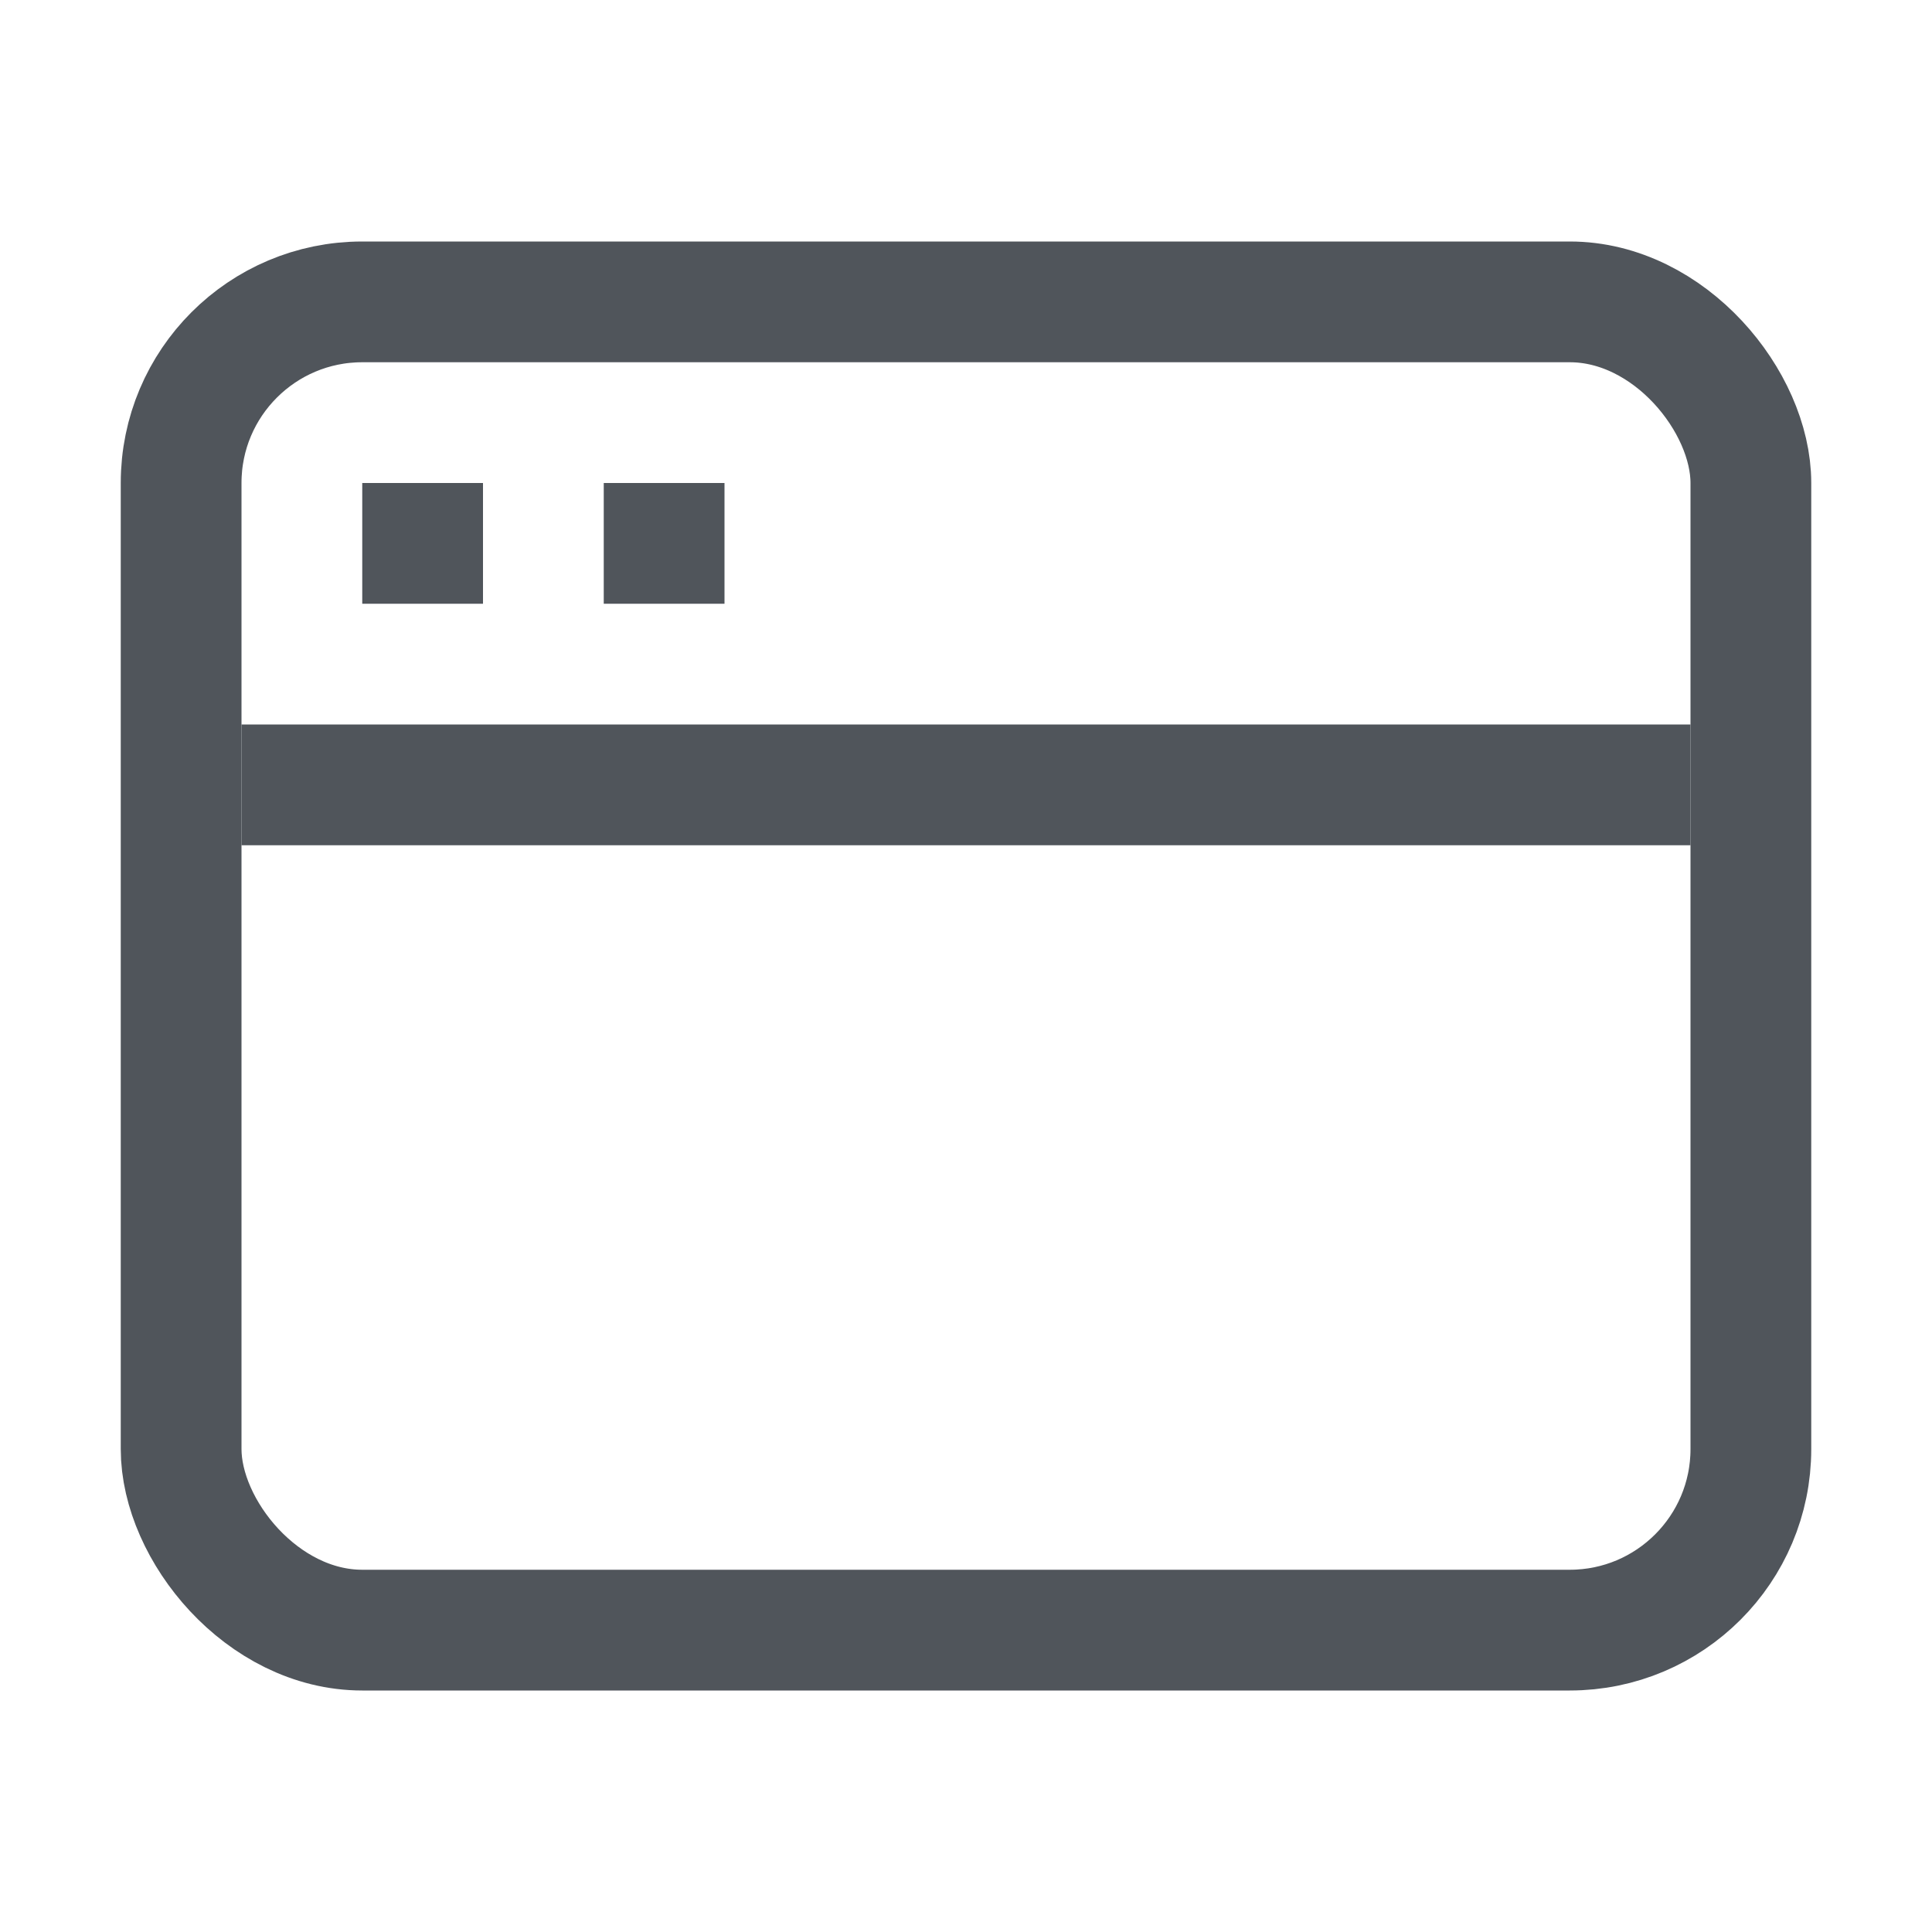 <svg width="16" height="16" viewBox="0 0 16 16" fill="none" xmlns="http://www.w3.org/2000/svg">
<rect x="1.5" y="2.5" width="13" height="11" rx="1.5" stroke="#50555B"/>
<rect x="2" y="6" width="12" height="1" fill="#50555B"/>
<rect x="3" y="4" width="1" height="1" fill="#50555B"/>
<rect x="5" y="4" width="1" height="1" fill="#50555B"/>
</svg>

